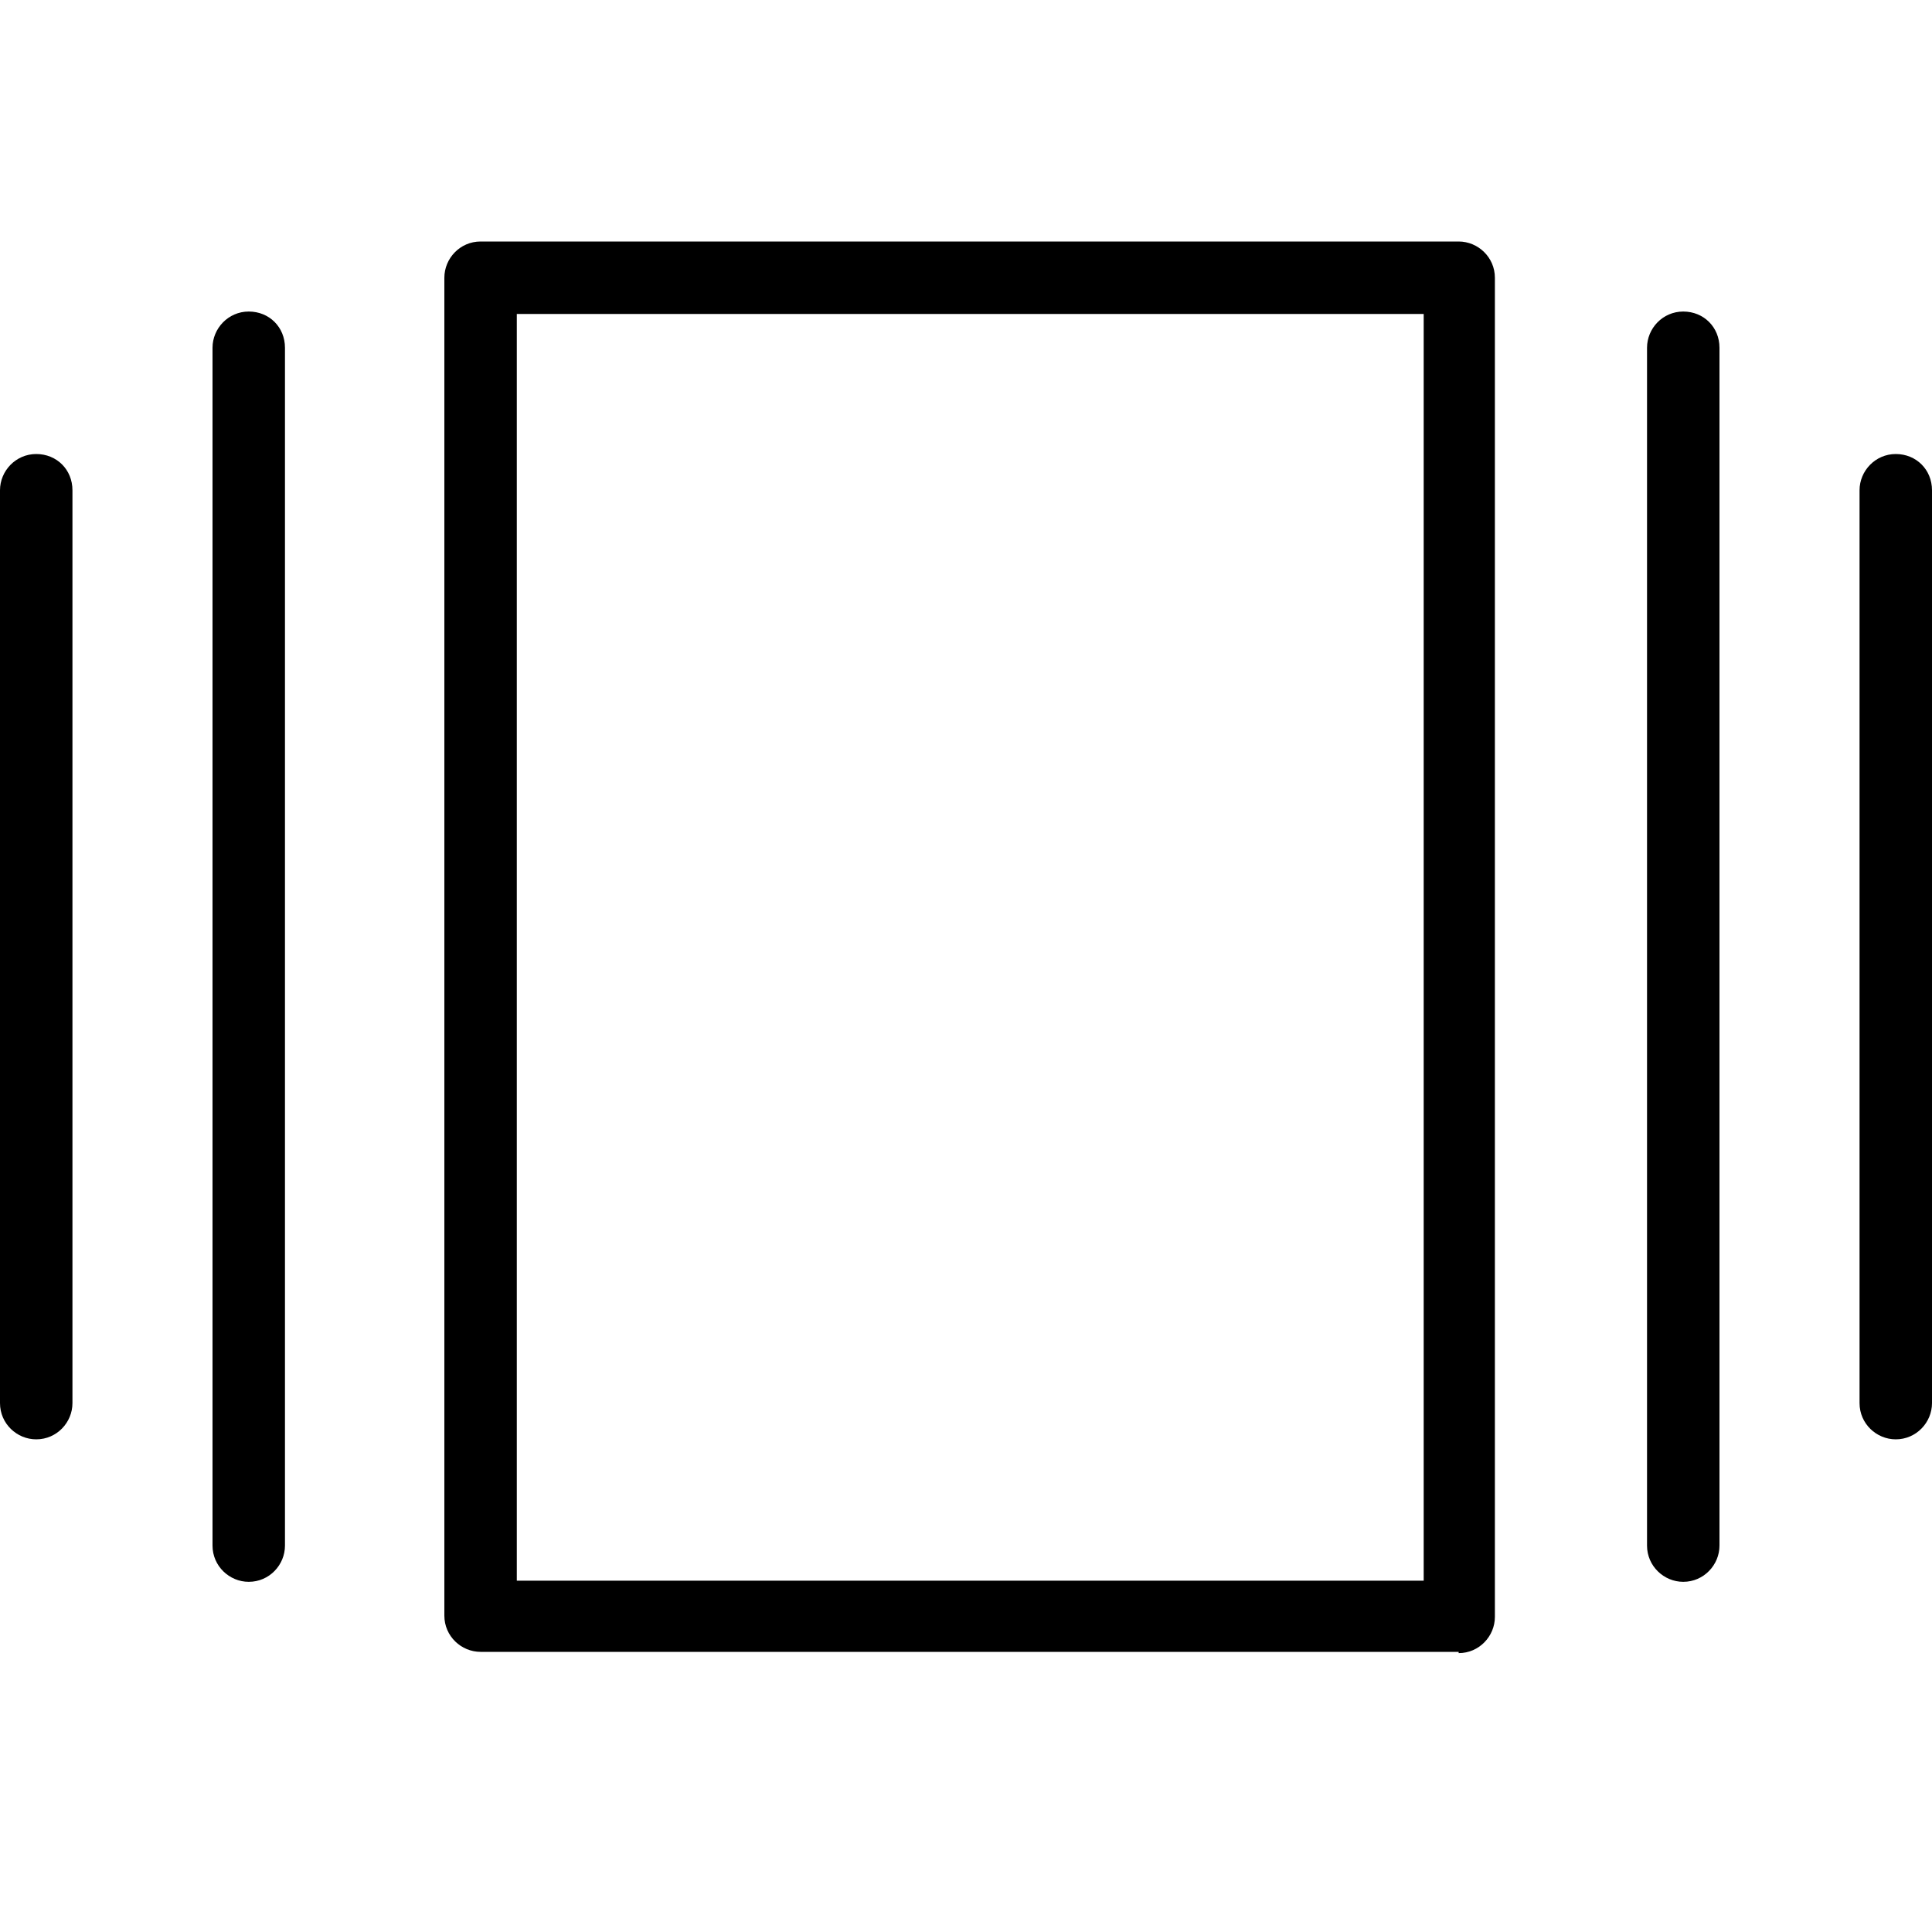 <svg width="20" height="20" viewBox="0 0 20 20" xmlns="http://www.w3.org/2000/svg">
<g clipPath="url(#clip0_1_1458)">
<path d="M15.1 17.1H4.975C4.775 17.1 4.6 16.938 4.6 16.725V2.875C4.6 2.675 4.762 2.5 4.975 2.5H15.1C15.3 2.5 15.475 2.663 15.475 2.875V16.738C15.475 16.938 15.312 17.113 15.1 17.113V17.1ZM5.35 16.363H14.738V3.25H5.35V16.363Z" />
<path d="M2.575 16.375C2.375 16.375 2.2 16.212 2.2 16V3.6C2.2 3.4 2.363 3.225 2.575 3.225C2.788 3.225 2.95 3.387 2.95 3.6V16C2.95 16.2 2.788 16.375 2.575 16.375Z" />
<path d="M0.375 14.9C0.175 14.9 0 14.738 0 14.525V5.075C0 4.875 0.163 4.7 0.375 4.7C0.588 4.7 0.75 4.862 0.75 5.075V14.525C0.75 14.725 0.588 14.9 0.375 14.9Z" />
<path d="M17.425 16.375C17.225 16.375 17.05 16.212 17.05 16V3.6C17.05 3.4 17.212 3.225 17.425 3.225C17.637 3.225 17.8 3.387 17.8 3.6V16C17.8 16.2 17.637 16.375 17.425 16.375Z" />
<path d="M19.625 14.9C19.425 14.9 19.25 14.738 19.25 14.525V5.075C19.25 4.875 19.413 4.7 19.625 4.7C19.837 4.7 20 4.862 20 5.075V14.525C20 14.725 19.837 14.9 19.625 14.9Z" />
</g>
<defs>
<clipPath id="clip0_1_1458">
<rect width="20" height="20" fill="white"/>
</clipPath>
</defs>
</svg>
